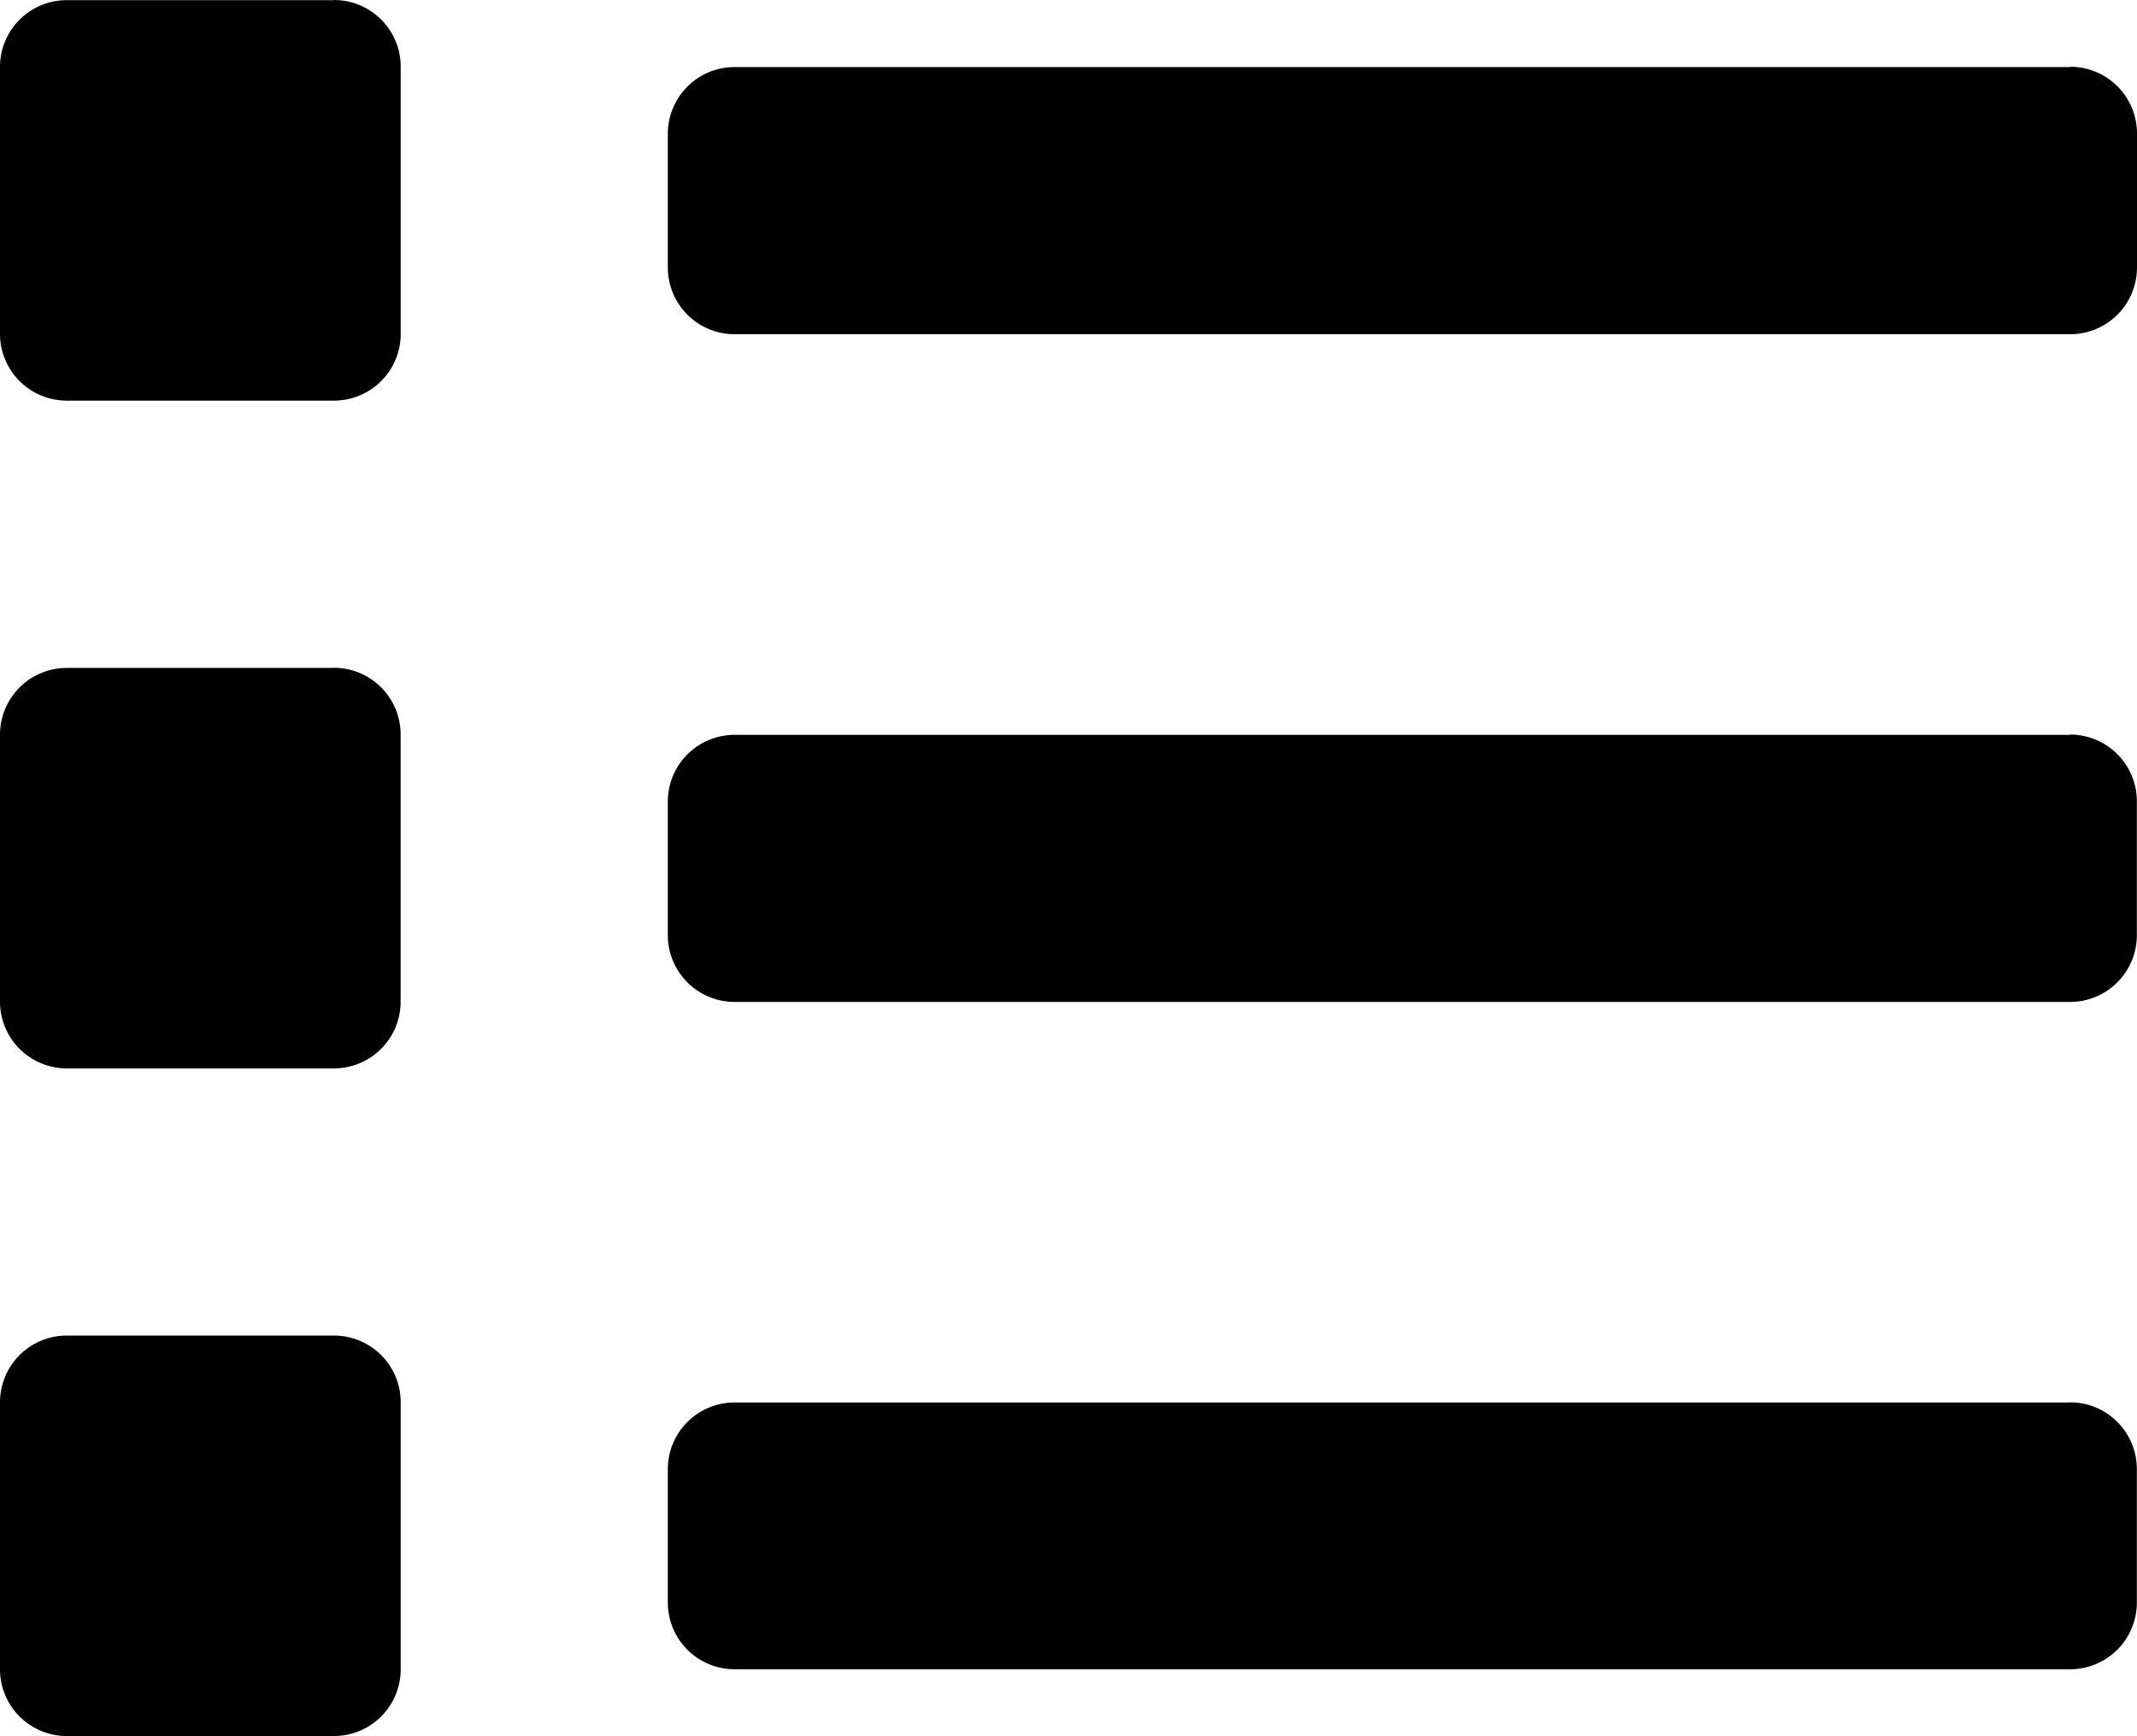<svg xmlns="http://www.w3.org/2000/svg" viewBox="0 0 28.963 23.533">
    <path data-name="Icon awesome-list" d="M4.526 21.477H.905a.905.905 0 0 0-.905.905V26a.905.905 0 0 0 .905.905h3.62A.905.905 0 0 0 5.431 26v-3.62a.905.905 0 0 0-.905-.903zm0-18.1H.905A.905.905 0 0 0 0 4.28V7.9a.905.905 0 0 0 .905.905h3.62a.905.905 0 0 0 .906-.905V4.28a.905.905 0 0 0-.905-.905zm0 9.051H.905a.905.905 0 0 0-.905.903v3.62a.905.905 0 0 0 .905.905h3.62a.905.905 0 0 0 .905-.905v-3.62a.905.905 0 0 0-.904-.905zm23.533 9.956H9.956a.905.905 0 0 0-.905.905V25.1a.905.905 0 0 0 .905.9h18.1a.905.905 0 0 0 .905-.905v-1.81a.905.905 0 0 0-.903-.903zm0-18.1H9.956a.905.905 0 0 0-.905.905V7a.905.905 0 0 0 .905.905h18.1A.905.905 0 0 0 28.963 7V5.185a.905.905 0 0 0-.905-.905zm0 9.051H9.956a.905.905 0 0 0-.905.905v1.81a.905.905 0 0 0 .905.905h18.1a.905.905 0 0 0 .905-.905v-1.81a.905.905 0 0 0-.903-.909z" transform="translate(0 -3.375)" />
</svg>
